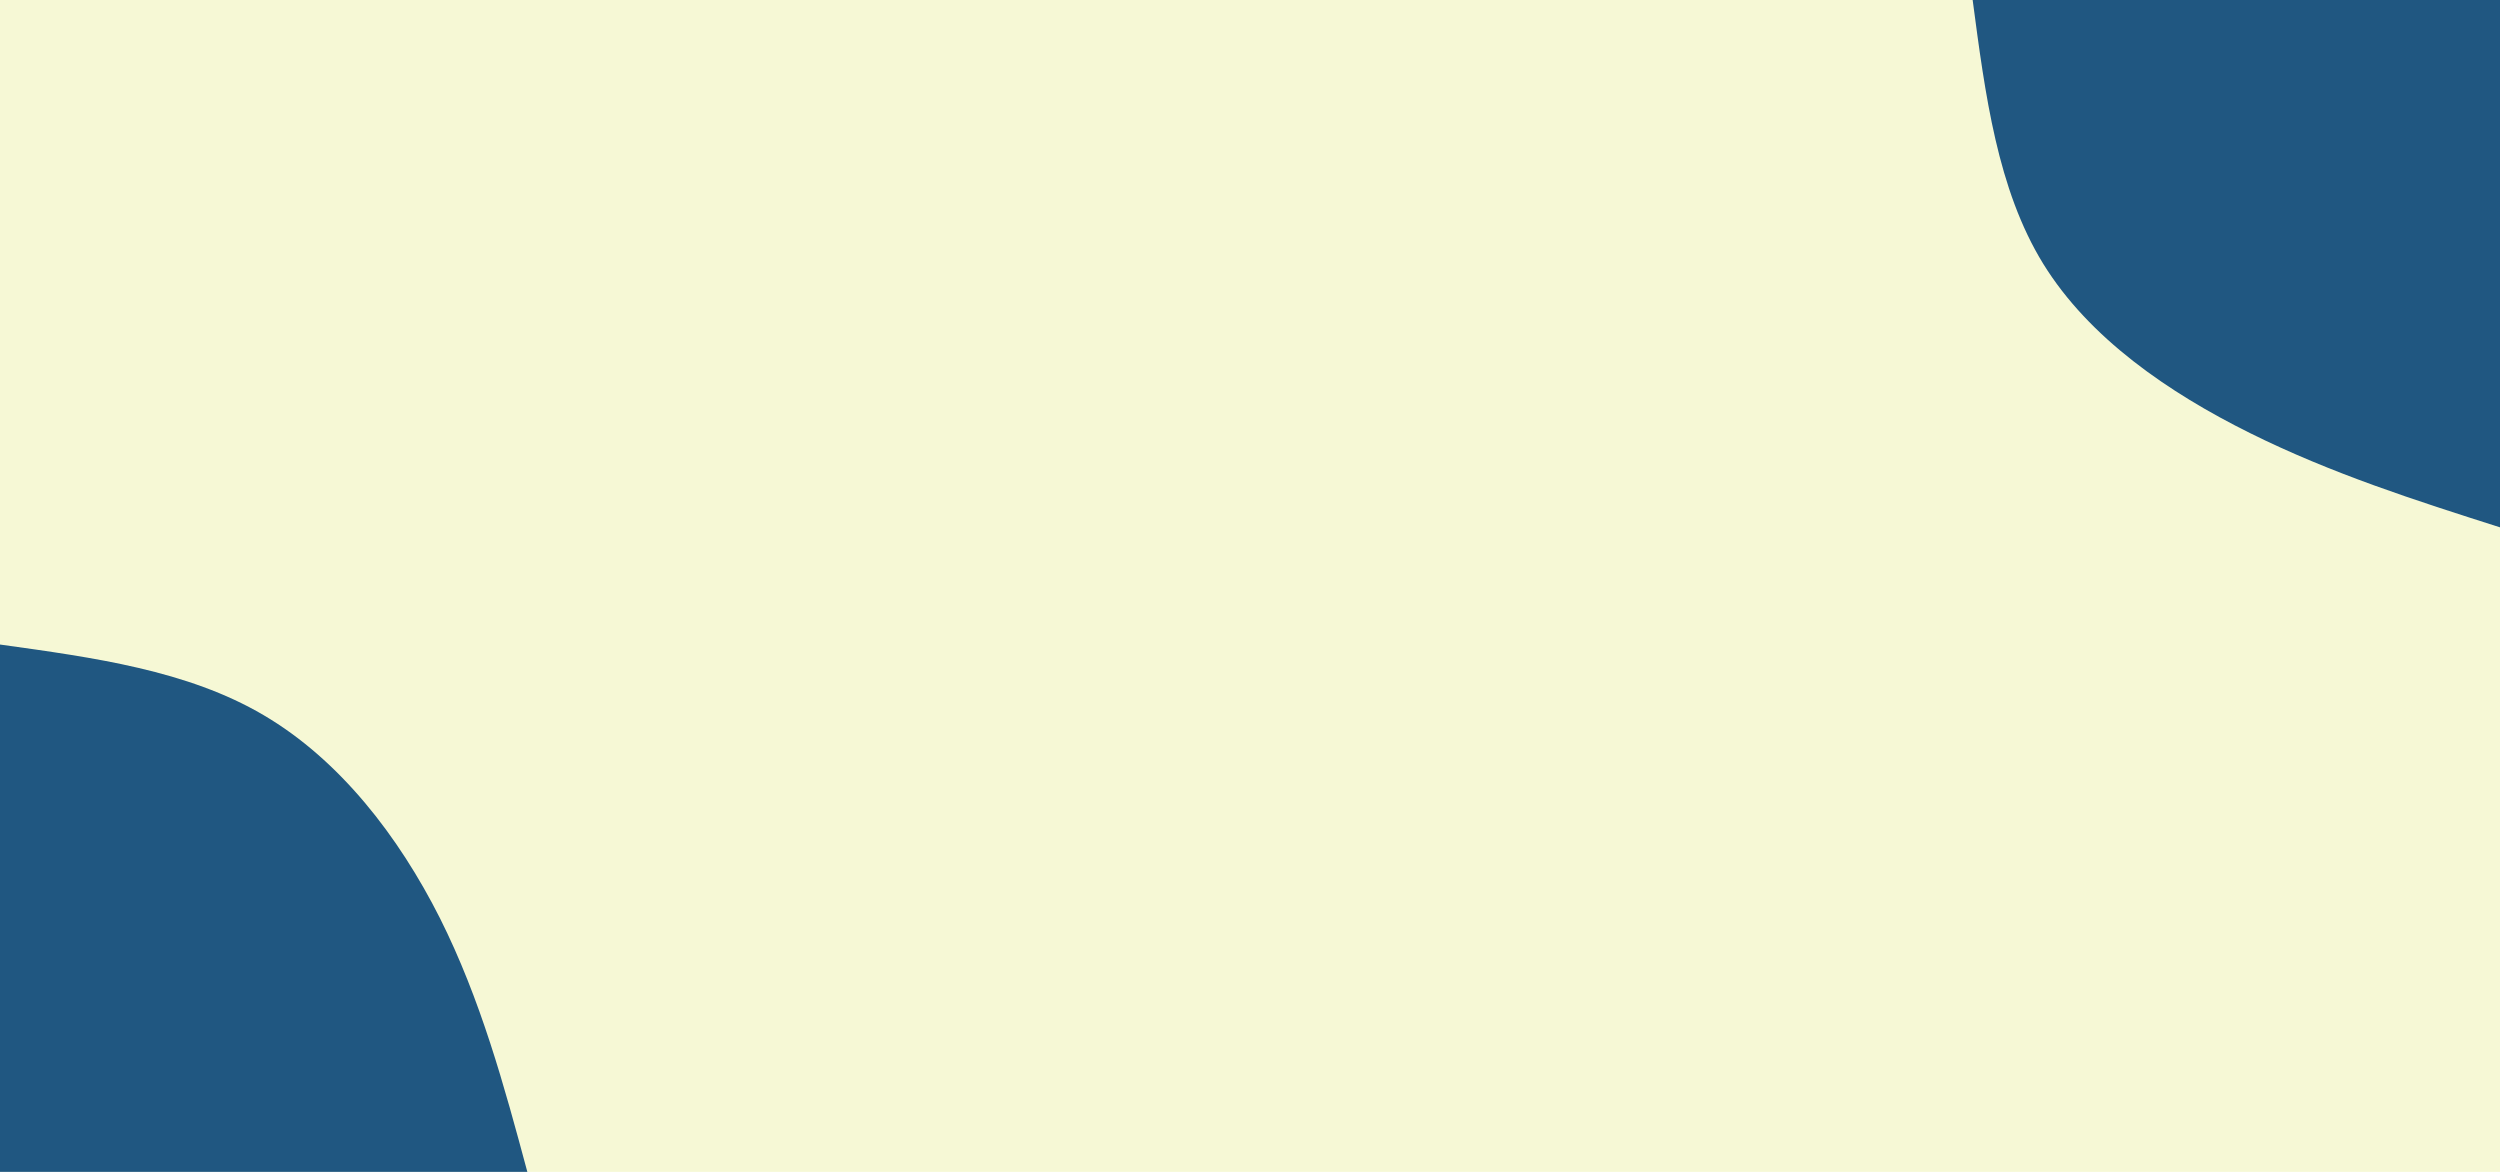 <svg id="visual" viewBox="0 0 960 450" width="960" height="450" xmlns="http://www.w3.org/2000/svg" xmlns:xlink="http://www.w3.org/1999/xlink" version="1.1"><rect x="0" y="0" width="960" height="450" fill="#F6F8D5"></rect><defs><linearGradient id="grad1_0" x1="53.1%" y1="0%" x2="100%" y2="100%"><stop offset="7.333%" stop-color="#f6f8d5" stop-opacity="1"></stop><stop offset="92.667%" stop-color="#f6f8d5" stop-opacity="1"></stop></linearGradient></defs><defs><linearGradient id="grad2_0" x1="0%" y1="0%" x2="46.9%" y2="100%"><stop offset="7.333%" stop-color="#f6f8d5" stop-opacity="1"></stop><stop offset="92.667%" stop-color="#f6f8d5" stop-opacity="1"></stop></linearGradient></defs><g transform="translate(960, 0)"><path d="M0 202.5C-32.3 192.2 -64.6 181.9 -96 166.3C-127.4 150.7 -157.8 129.8 -175.4 101.3C-193 72.7 -197.7 36.3 -202.5 0L0 0Z" fill="#205781"></path></g><g transform="translate(0, 450)"><path d="M0 -202.5C36 -197.5 72 -192.6 101.2 -175.4C130.5 -158.2 153.1 -128.8 168.9 -97.5C184.6 -66.2 193.6 -33.1 202.5 0L0 0Z" fill="#205781"></path></g></svg>